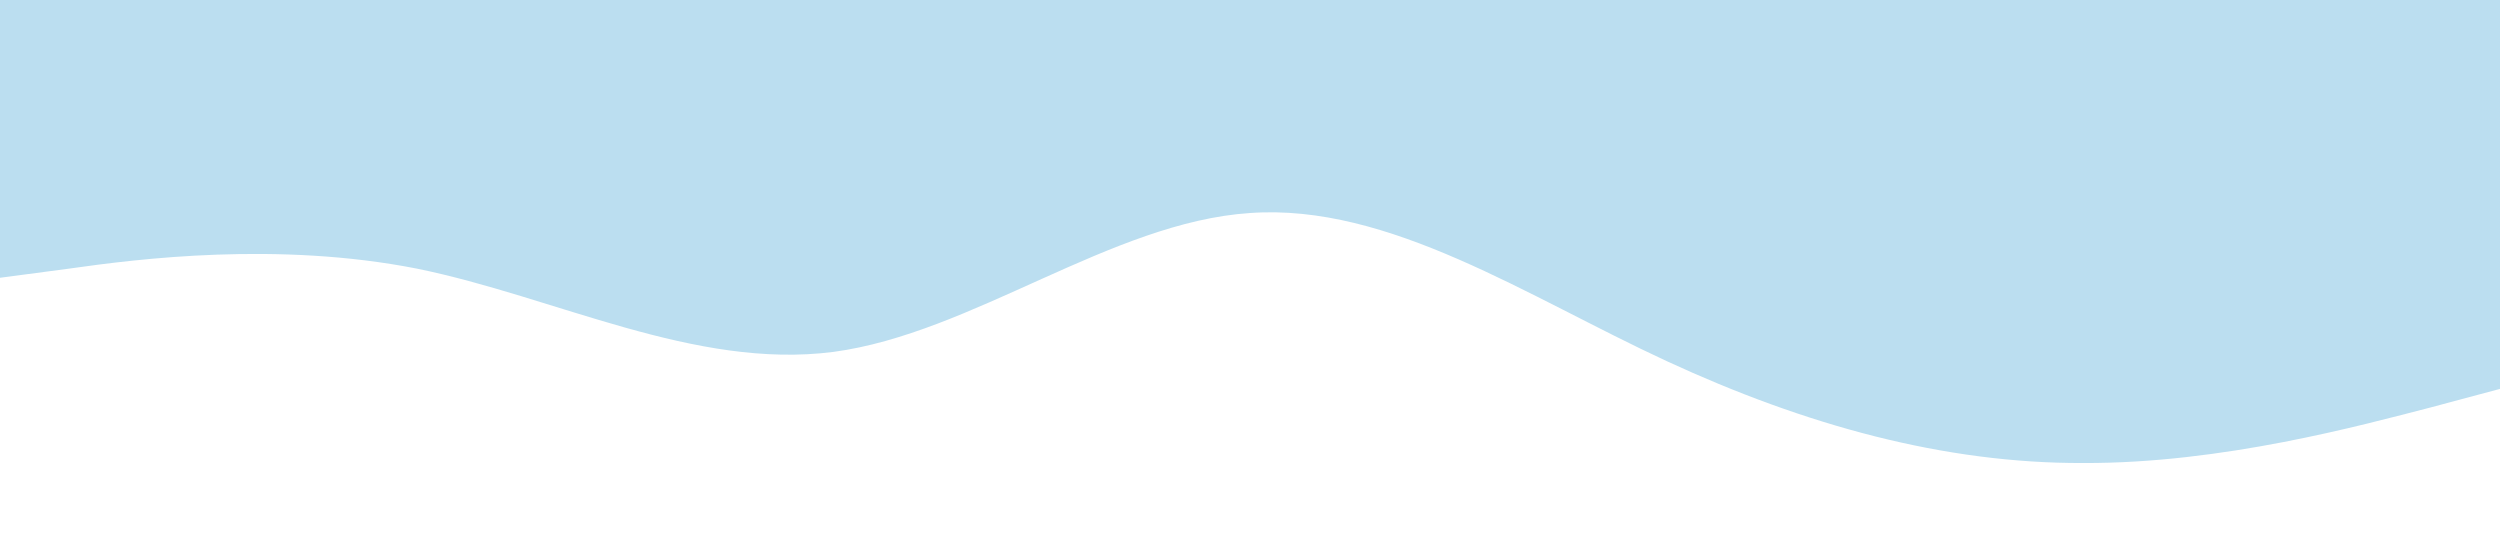 <?xml version="1.0" standalone="no"?><svg xmlns="http://www.w3.org/2000/svg" viewBox="0 0 1440 320"><path fill="#BBDEF0" fill-opacity="1" d="M0,160L40,154.7C80,149,160,139,240,154.7C320,171,400,213,480,202.7C560,192,640,128,720,122.7C800,117,880,171,960,208C1040,245,1120,267,1200,266.7C1280,267,1360,245,1400,234.7L1440,224L1440,0L1400,0C1360,0,1280,0,1200,0C1120,0,1040,0,960,0C880,0,800,0,720,0C640,0,560,0,480,0C400,0,320,0,240,0C160,0,80,0,40,0L0,0Z"></path></svg>